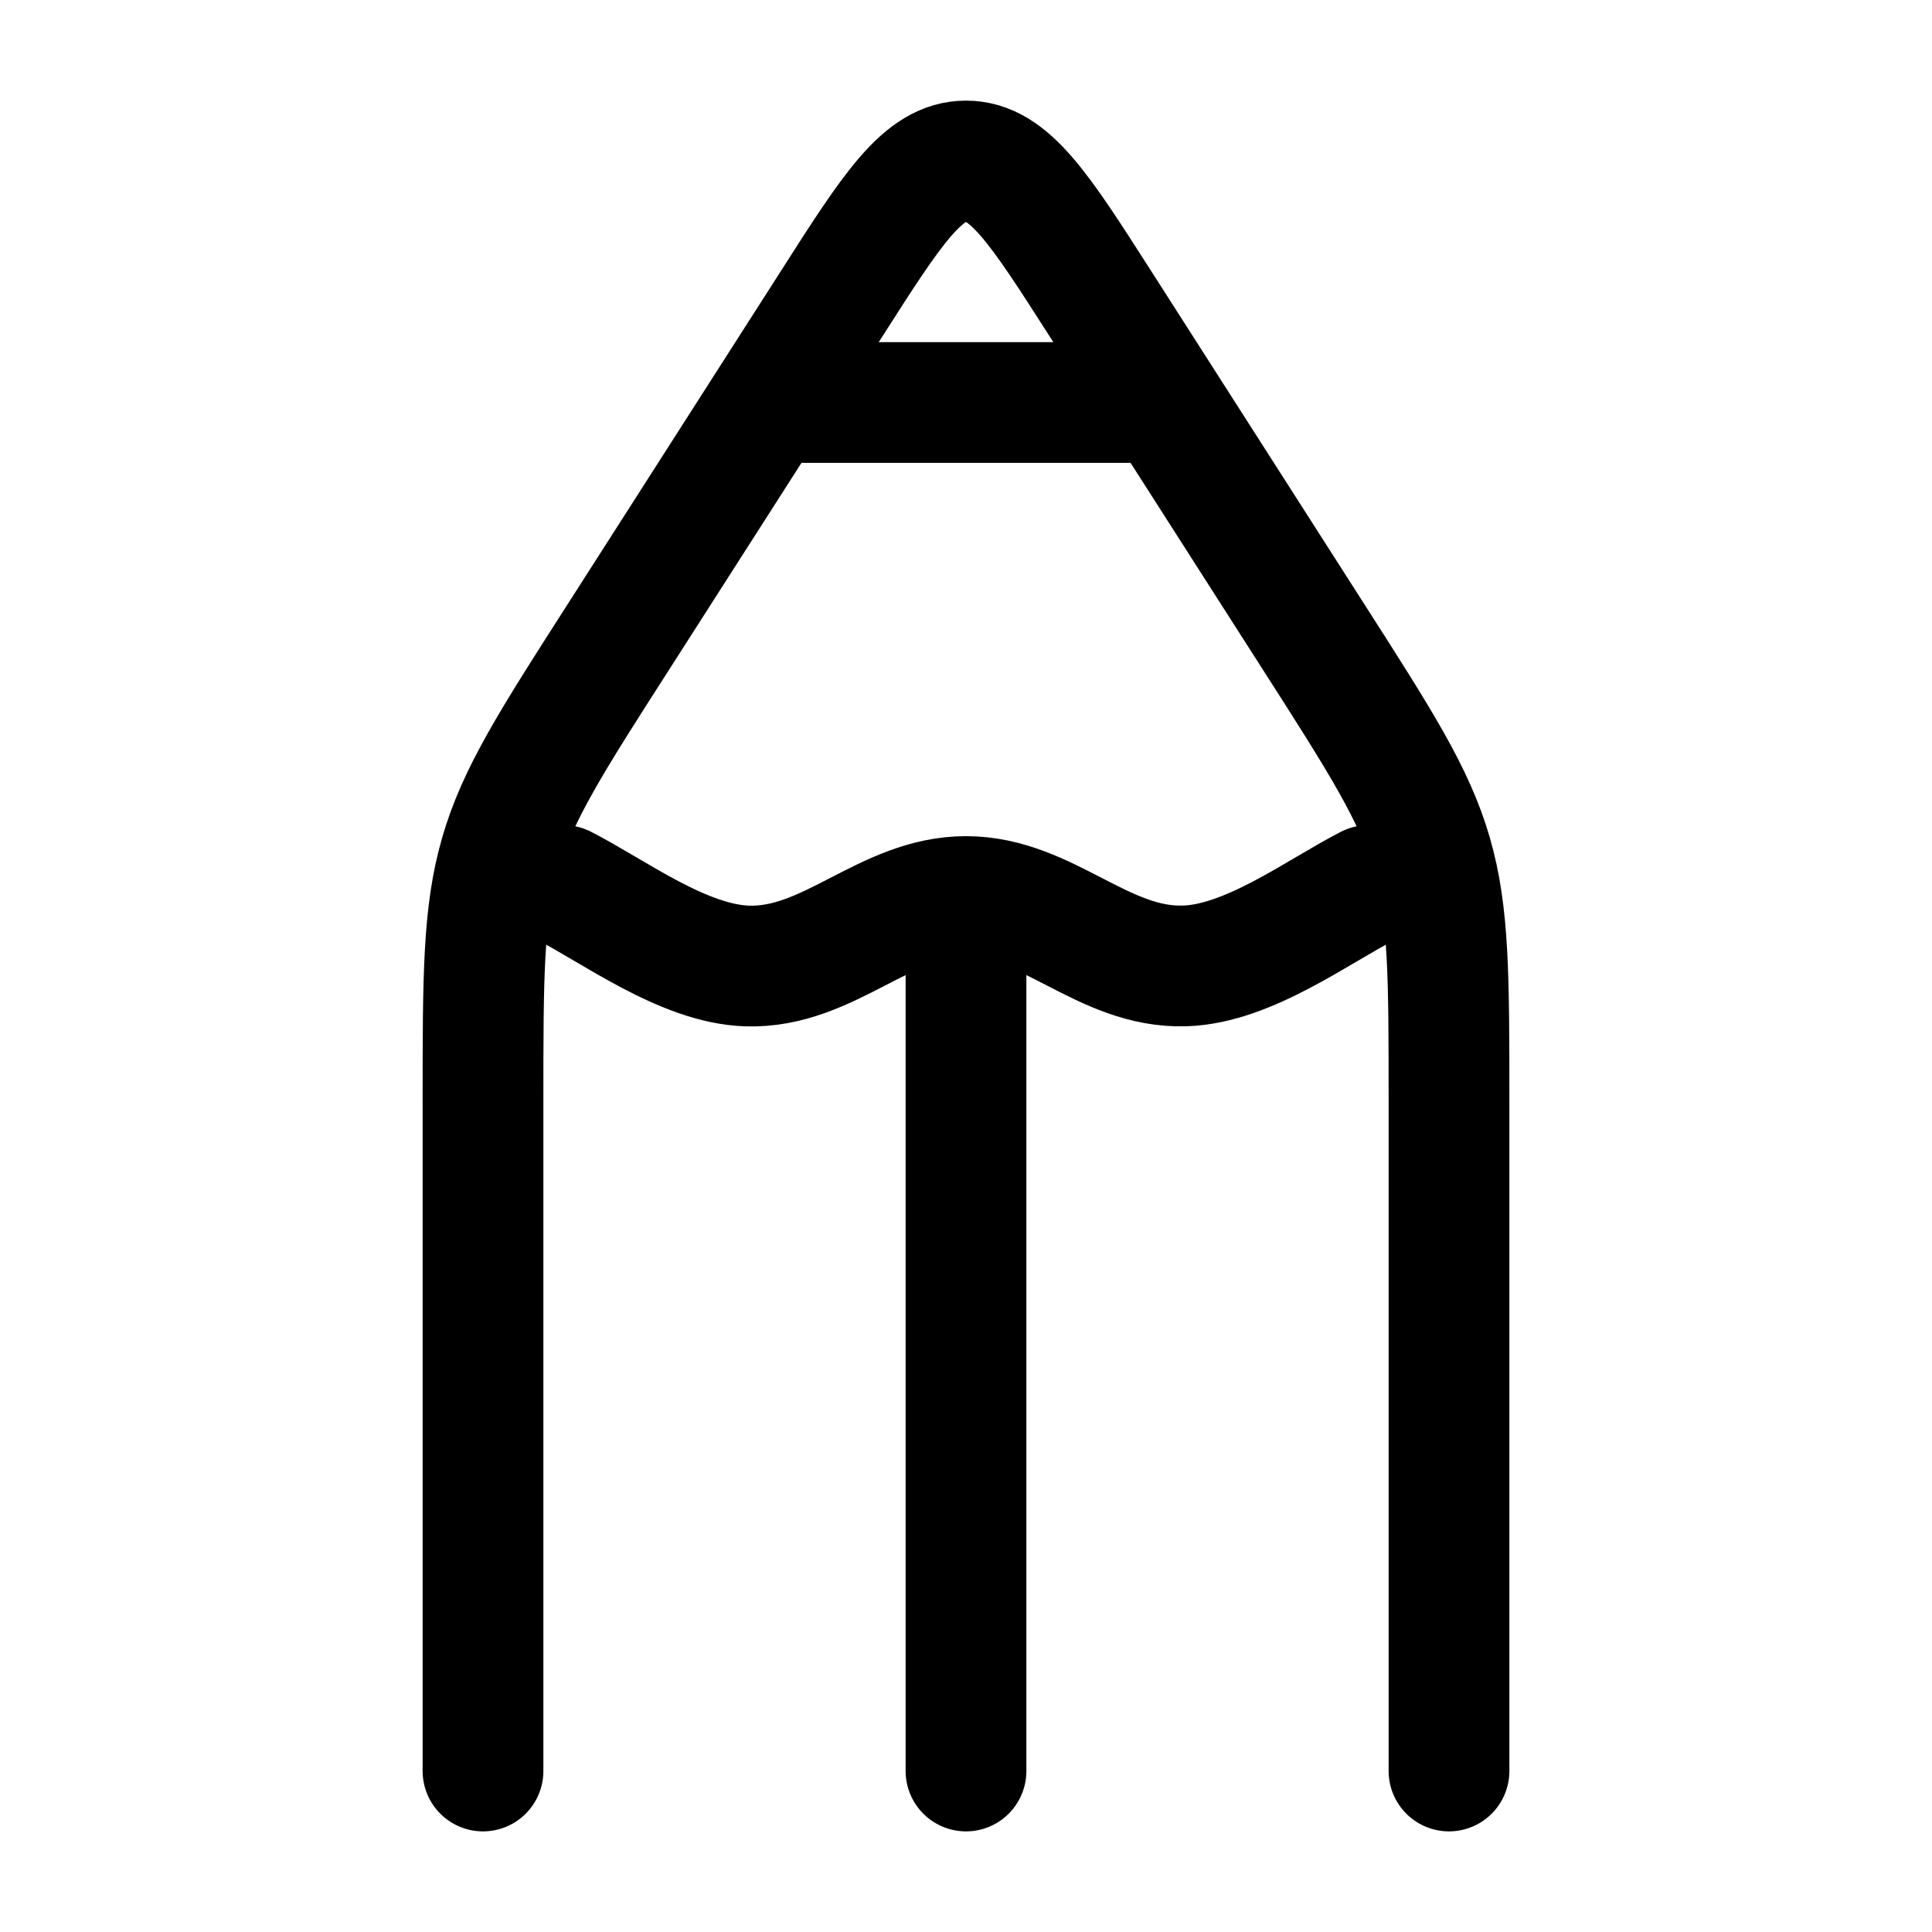 <svg width="24" height="24" viewBox="0 0 24 24" fill="none" xmlns="http://www.w3.org/2000/svg">
<path d="M6 22V13.694C6 12.129 6 11.346 6.215 10.608C6.429 9.869 6.845 9.218 7.68 7.915L10.336 3.765C11.088 2.587 11.465 2 12 2C12.535 2 12.912 2.588 13.664 3.764L16.32 7.915C17.154 9.218 17.57 9.869 17.785 10.608C18 11.346 18 12.128 18 13.694V22" stroke="black" stroke-width="1.5" stroke-linecap="round" stroke-linejoin="round"/>
<path d="M7 11C7.632 11.323 8.489 11.973 9.28 12C10.299 12.032 10.987 11.137 12 11.137C13.013 11.137 13.701 12.032 14.72 11.999C15.511 11.973 16.369 11.323 17 11M12 12V22M10 5H14" stroke="black" stroke-width="1.5" stroke-linecap="round" stroke-linejoin="round"/>
</svg>
